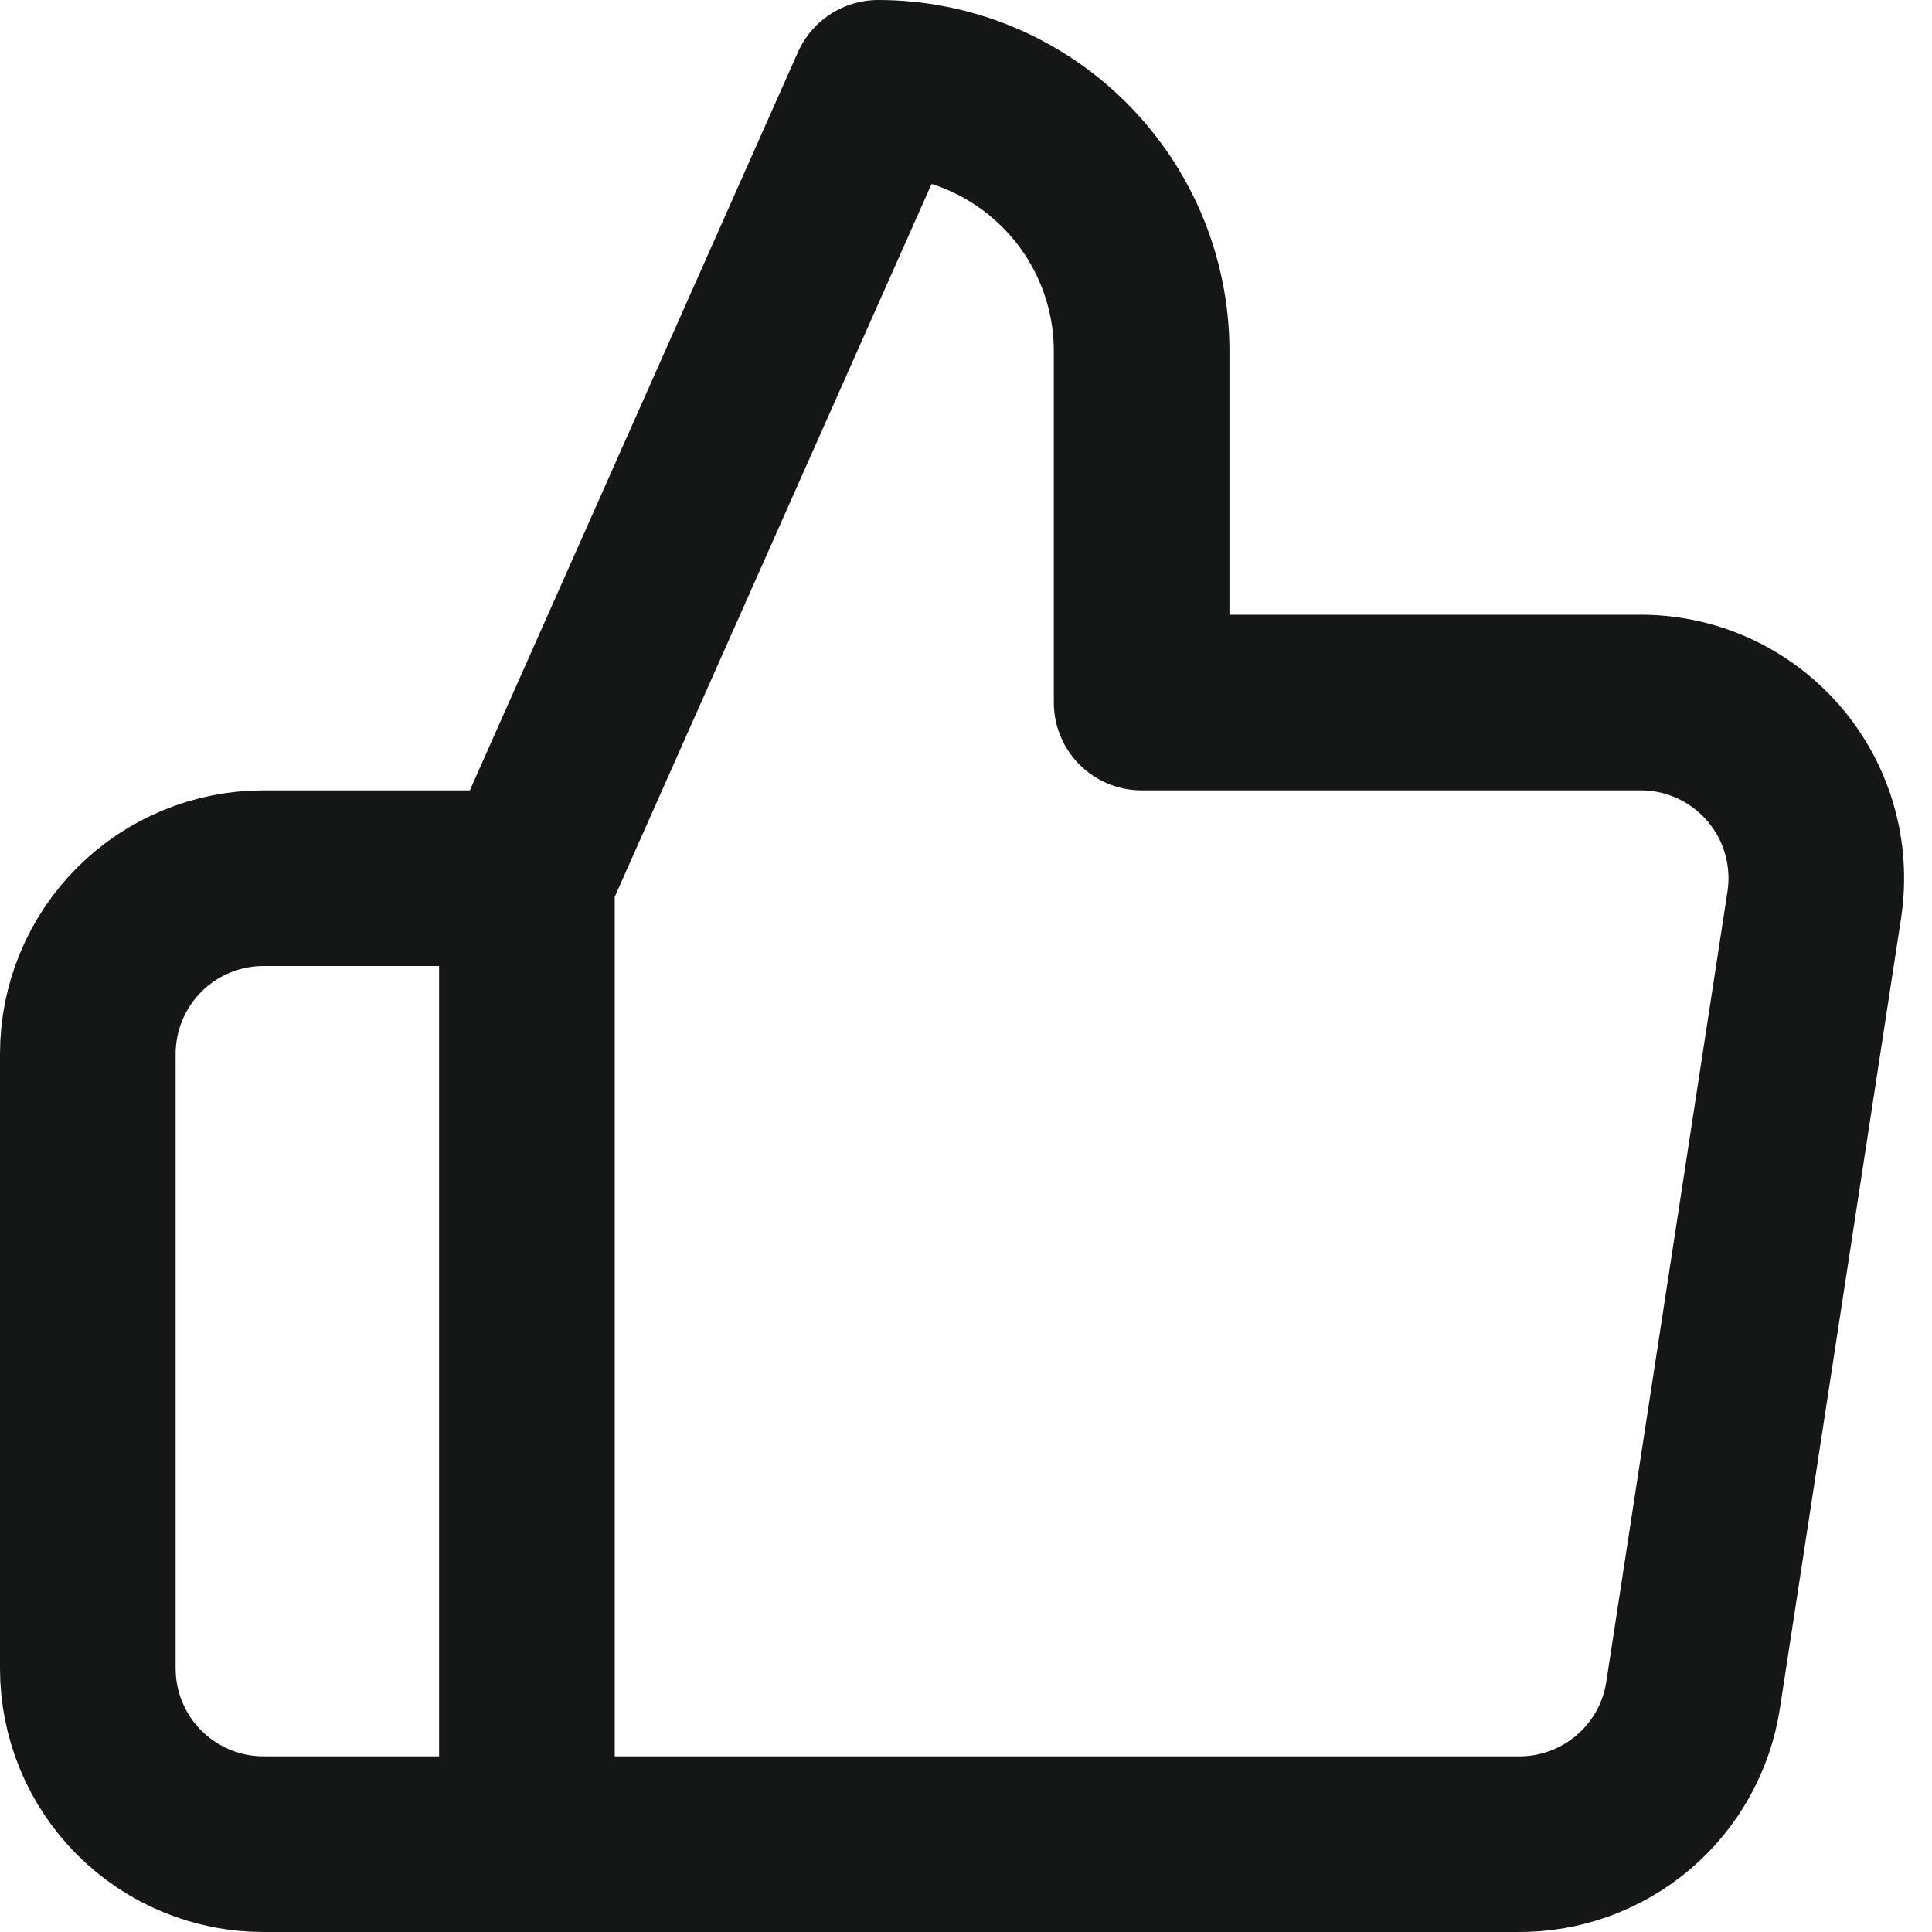 <svg width="22" height="22" viewBox="0 0 22 22" fill="none" xmlns="http://www.w3.org/2000/svg">
<path d="M6 21H3C2.47 21 1.961 20.789 1.586 20.414C1.211 20.039 1 19.53 1 19V12C1 11.47 1.211 10.961 1.586 10.586C1.961 10.211 2.47 10 3 10H6M13 8V4C13 3.204 12.684 2.441 12.121 1.879C11.559 1.316 10.796 1 10 1L6 10V21H17.28C17.762 21.006 18.23 20.836 18.598 20.524C18.965 20.212 19.208 19.777 19.28 19.3L20.66 10.3C20.703 10.013 20.684 9.721 20.603 9.442C20.523 9.164 20.382 8.906 20.192 8.688C20.002 8.469 19.766 8.294 19.502 8.175C19.237 8.056 18.95 7.997 18.66 8H13Z" stroke="#151616" stroke-width="2" stroke-linecap="round" stroke-linejoin="round"/>
</svg>